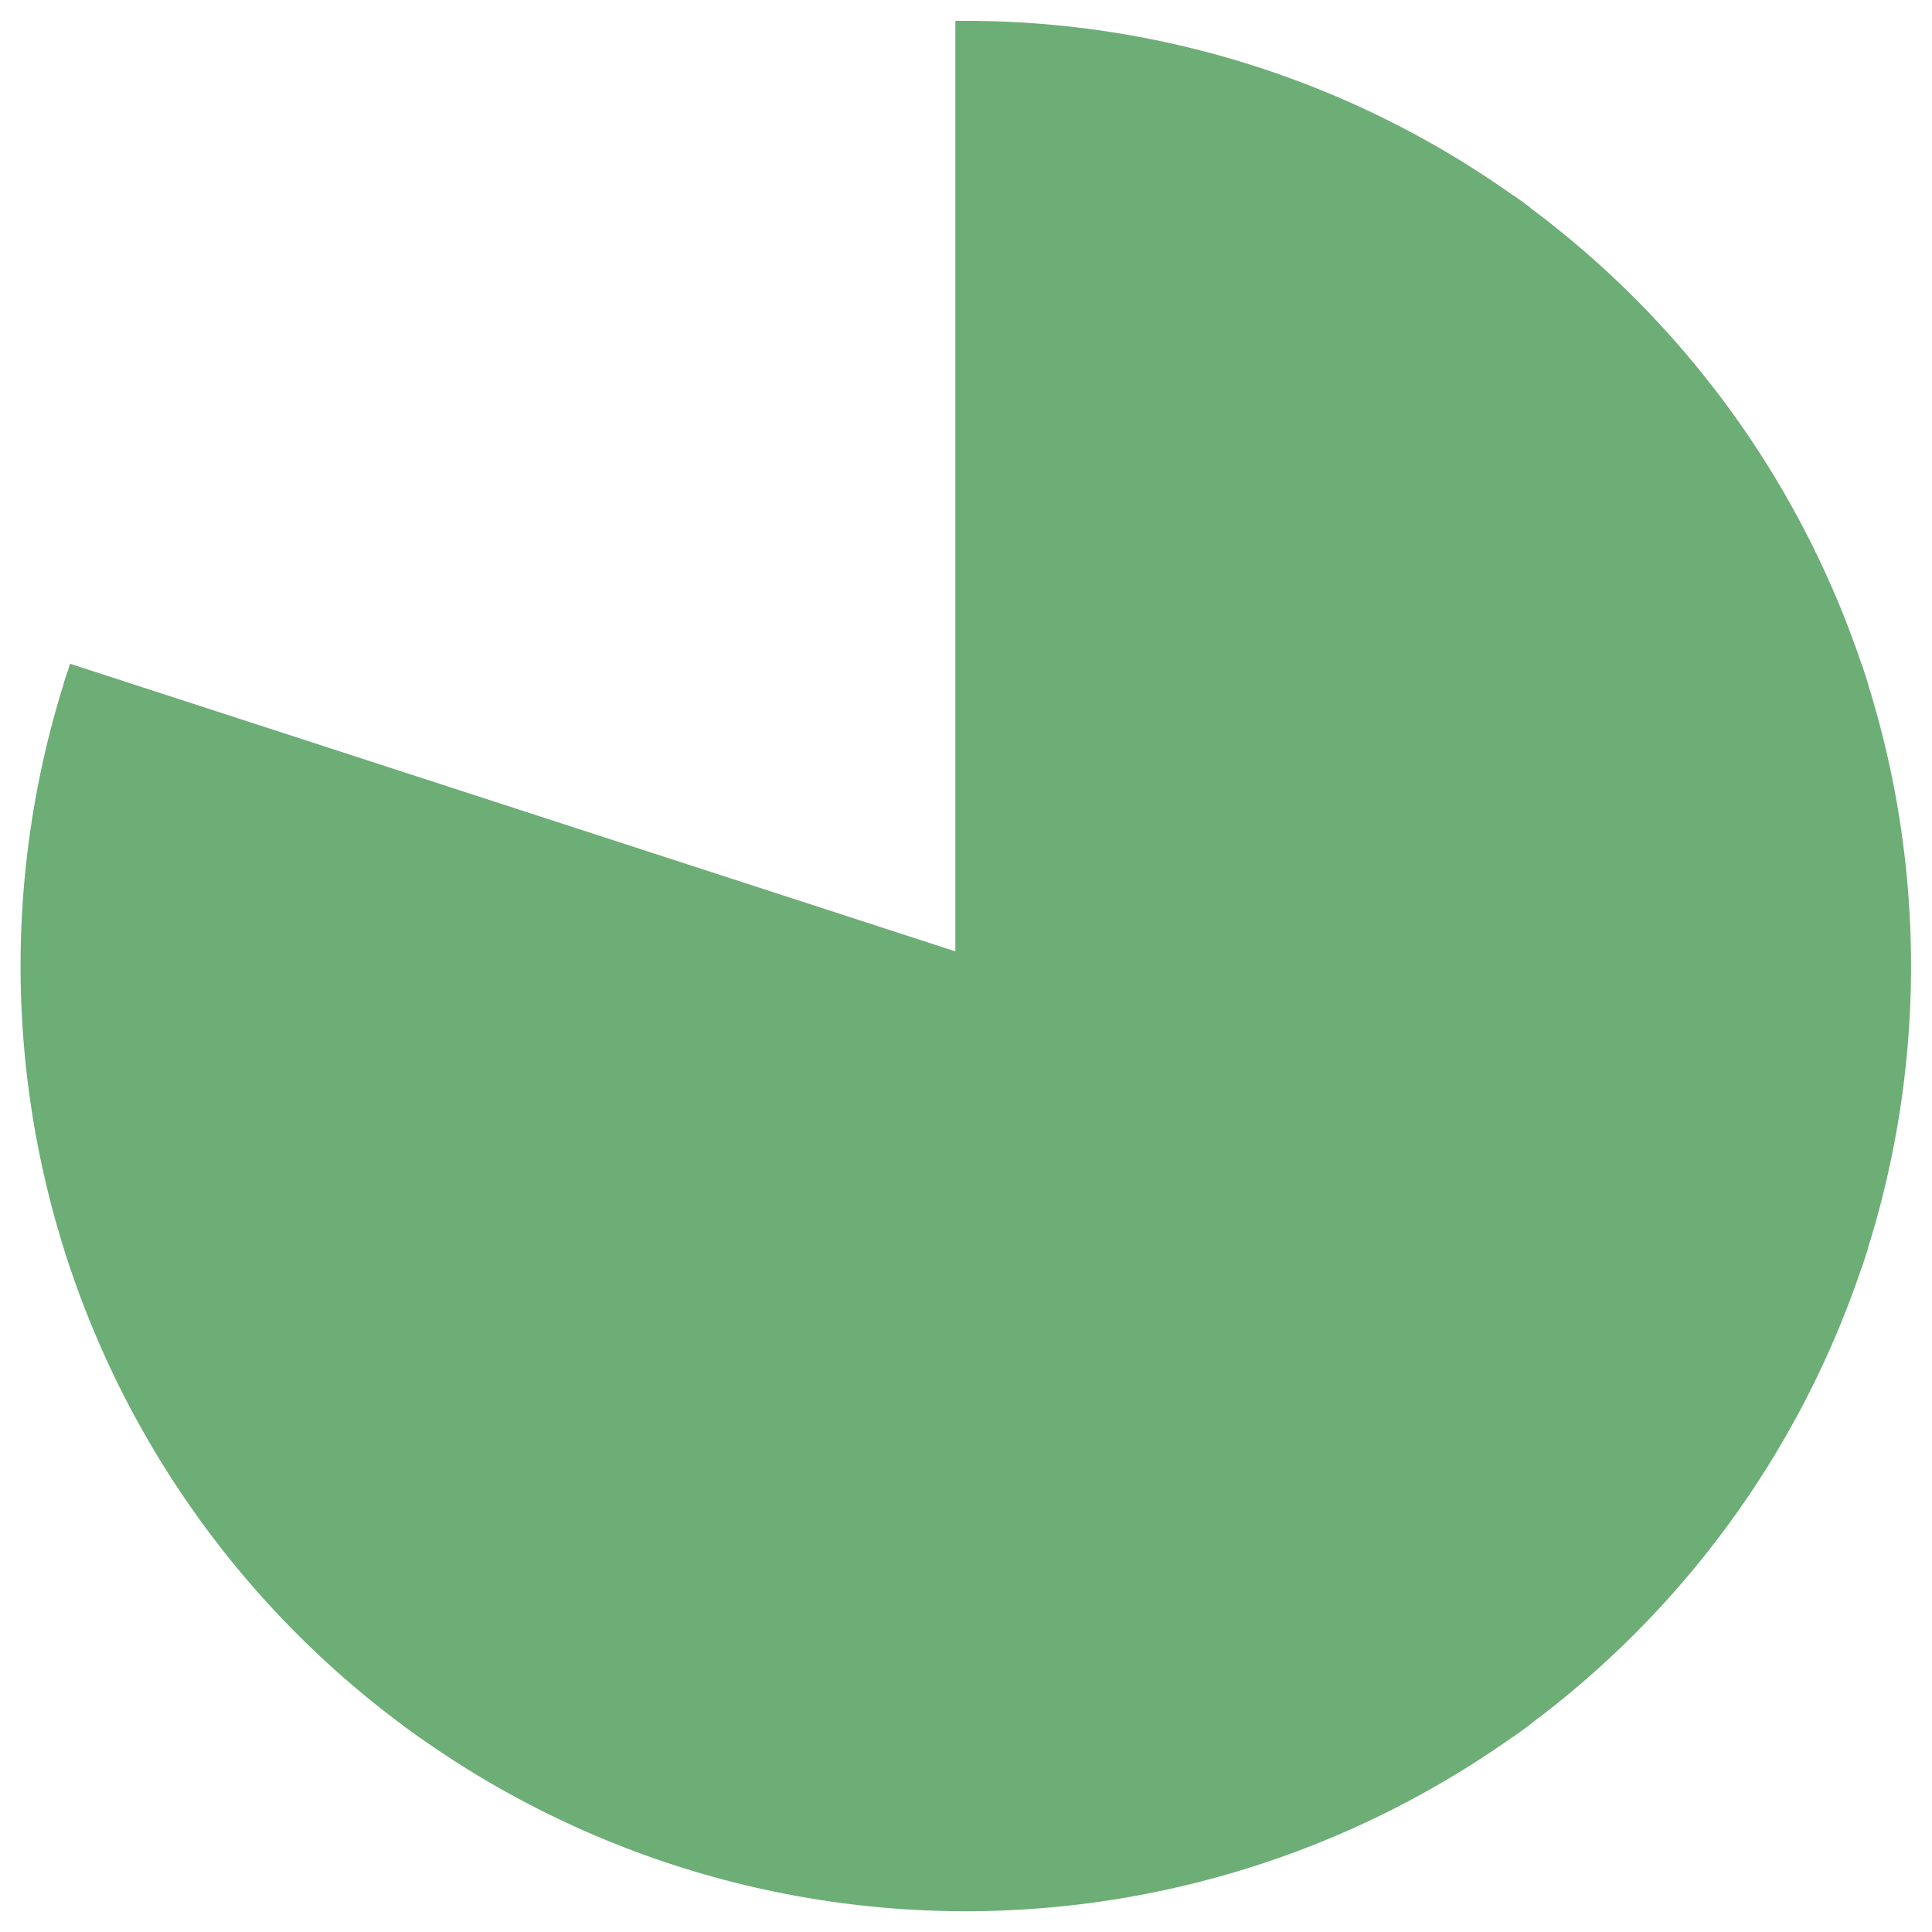 <svg id="Layer_1" data-name="Layer 1" xmlns="http://www.w3.org/2000/svg" viewBox="0 0 50 50"><defs><style>.cls-1{fill:#6cae75;}.cls-2{fill:none;stroke:#6cae75;stroke-miterlimit:10;stroke-width:0.55px;}</style></defs><title>waterLevel8</title><path class="cls-1" d="M25,49.18a24,24,0,0,1-14.22-4.62A24.22,24.22,0,0,1,1.91,17.79l23.37,7.59V.82A23.94,23.94,0,0,1,39.21,5.43,24.29,24.29,0,0,1,48,17.52a24.14,24.14,0,0,1,0,14.95,24.28,24.28,0,0,1-8.79,12.09A24,24,0,0,1,25,49.18Z"/><path class="cls-1" d="M25.56,1.1A23.65,23.65,0,0,1,39,5.65a24,24,0,0,1,8.69,12,23.86,23.86,0,0,1,0,14.78,24,24,0,0,1-8.69,12,23.91,23.91,0,0,1-28.1,0A23.95,23.95,0,0,1,2.09,18.14l22.74,7.39.72.23V1.1M25,.54V25L1.73,17.44A24.46,24.46,0,0,0,48.26,32.56,24.46,24.46,0,0,0,25,.54Z"/><line class="cls-2" x1="25" y1="25" x2="25" y2="0.54"/><line class="cls-2" x1="25" y1="25" x2="1.73" y2="17.44"/><line class="cls-2" x1="25" y1="25" x2="1.74" y2="32.56"/><line class="cls-2" x1="25" y1="25" x2="10.62" y2="44.79"/><line class="cls-2" x1="25" y1="25" x2="25" y2="49.46"/><line class="cls-2" x1="25" y1="25" x2="39.38" y2="44.79"/><line class="cls-2" x1="25" y1="25" x2="48.26" y2="32.56"/><line class="cls-2" x1="25" y1="25" x2="48.26" y2="17.44"/><line class="cls-2" x1="25" y1="25" x2="39.38" y2="5.21"/></svg>